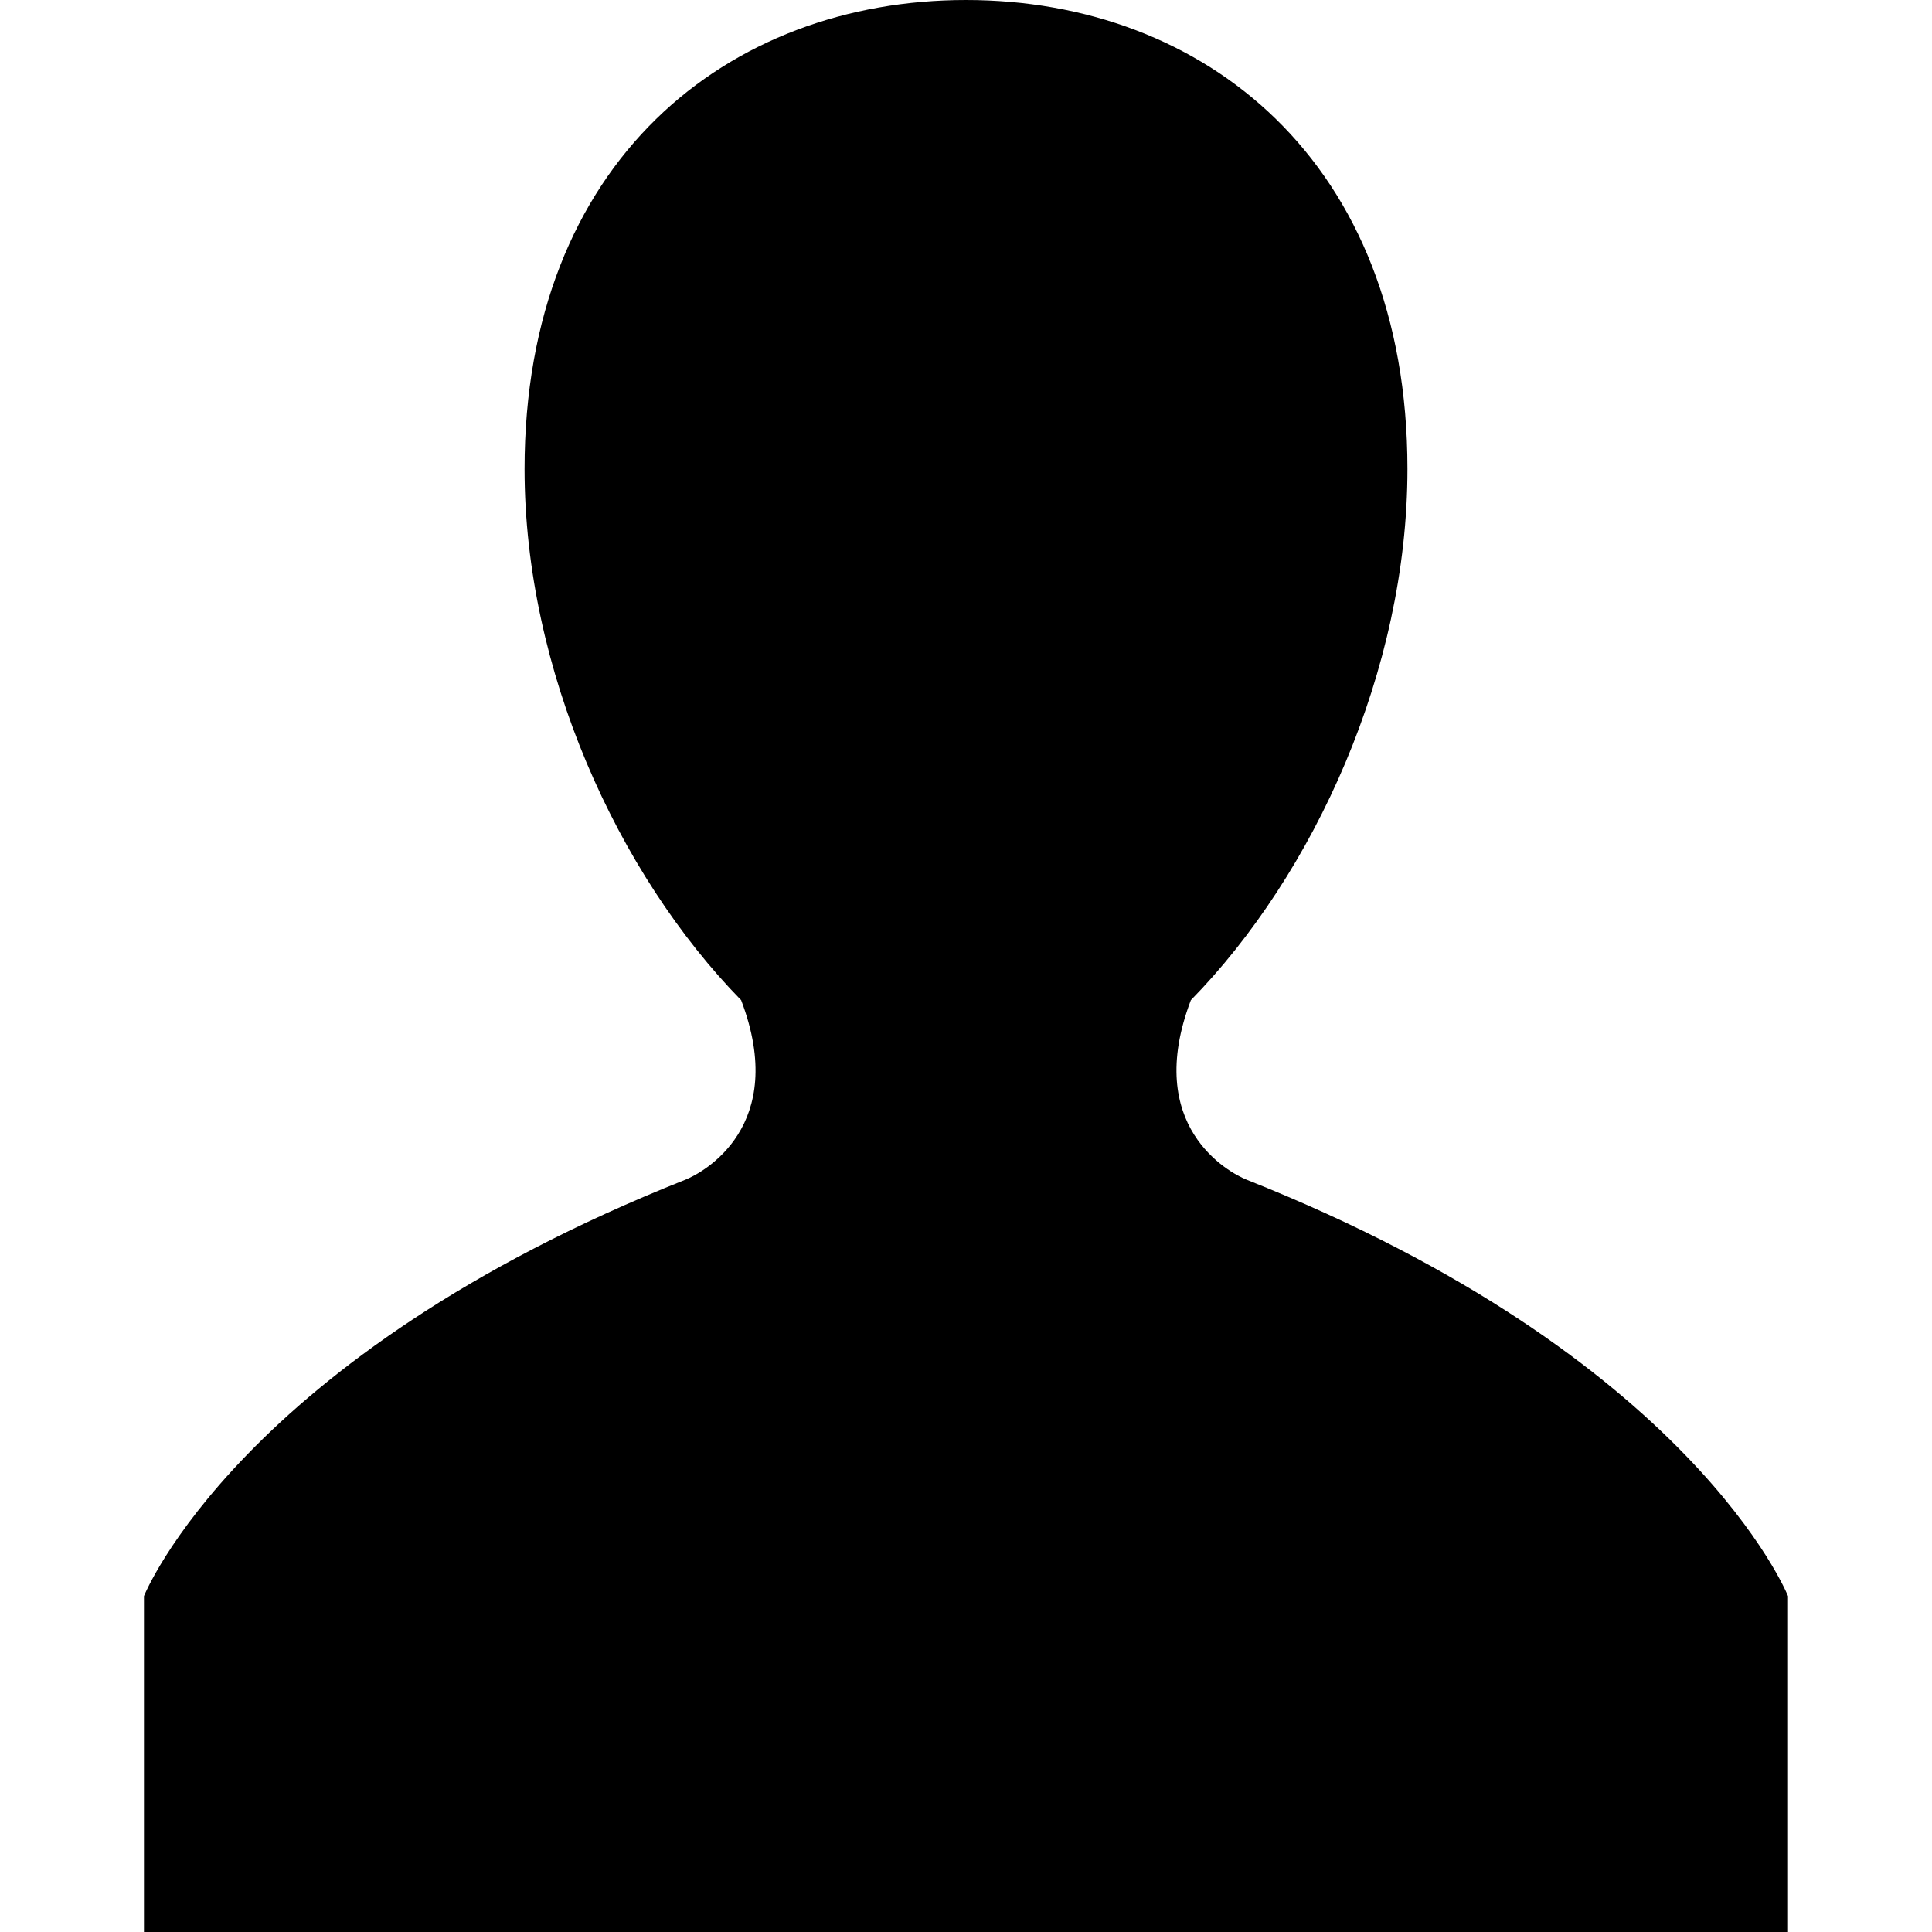 <?xml version="1.0" standalone="no"?><!DOCTYPE svg PUBLIC "-//W3C//DTD SVG 1.1//EN" "http://www.w3.org/Graphics/SVG/1.1/DTD/svg11.dtd"><svg t="1544064255125" class="icon" style="" viewBox="0 0 1024 1024" version="1.1" xmlns="http://www.w3.org/2000/svg" p-id="1621" xmlns:xlink="http://www.w3.org/1999/xlink" width="64" height="64"><defs><style type="text/css"></style></defs><path d="M660.811 625.301c-9.429-3.755-55.104-28.309-29.632-95.189 65.365-66.795 114.795-174.976 114.795-281.515C745.995 85.461 638.133 0 511.989 0 385.867 0 278.027 85.461 278.027 248.597c0 106.539 49.408 214.72 114.795 281.515 25.472 66.88-20.203 91.435-29.632 95.189C126.923 719.125 76.299 845.973 76.299 845.973L76.299 1024l435.691 0 435.691 0 0-178.027C947.701 845.973 897.099 719.125 660.811 625.301z" p-id="1622"></path></svg>